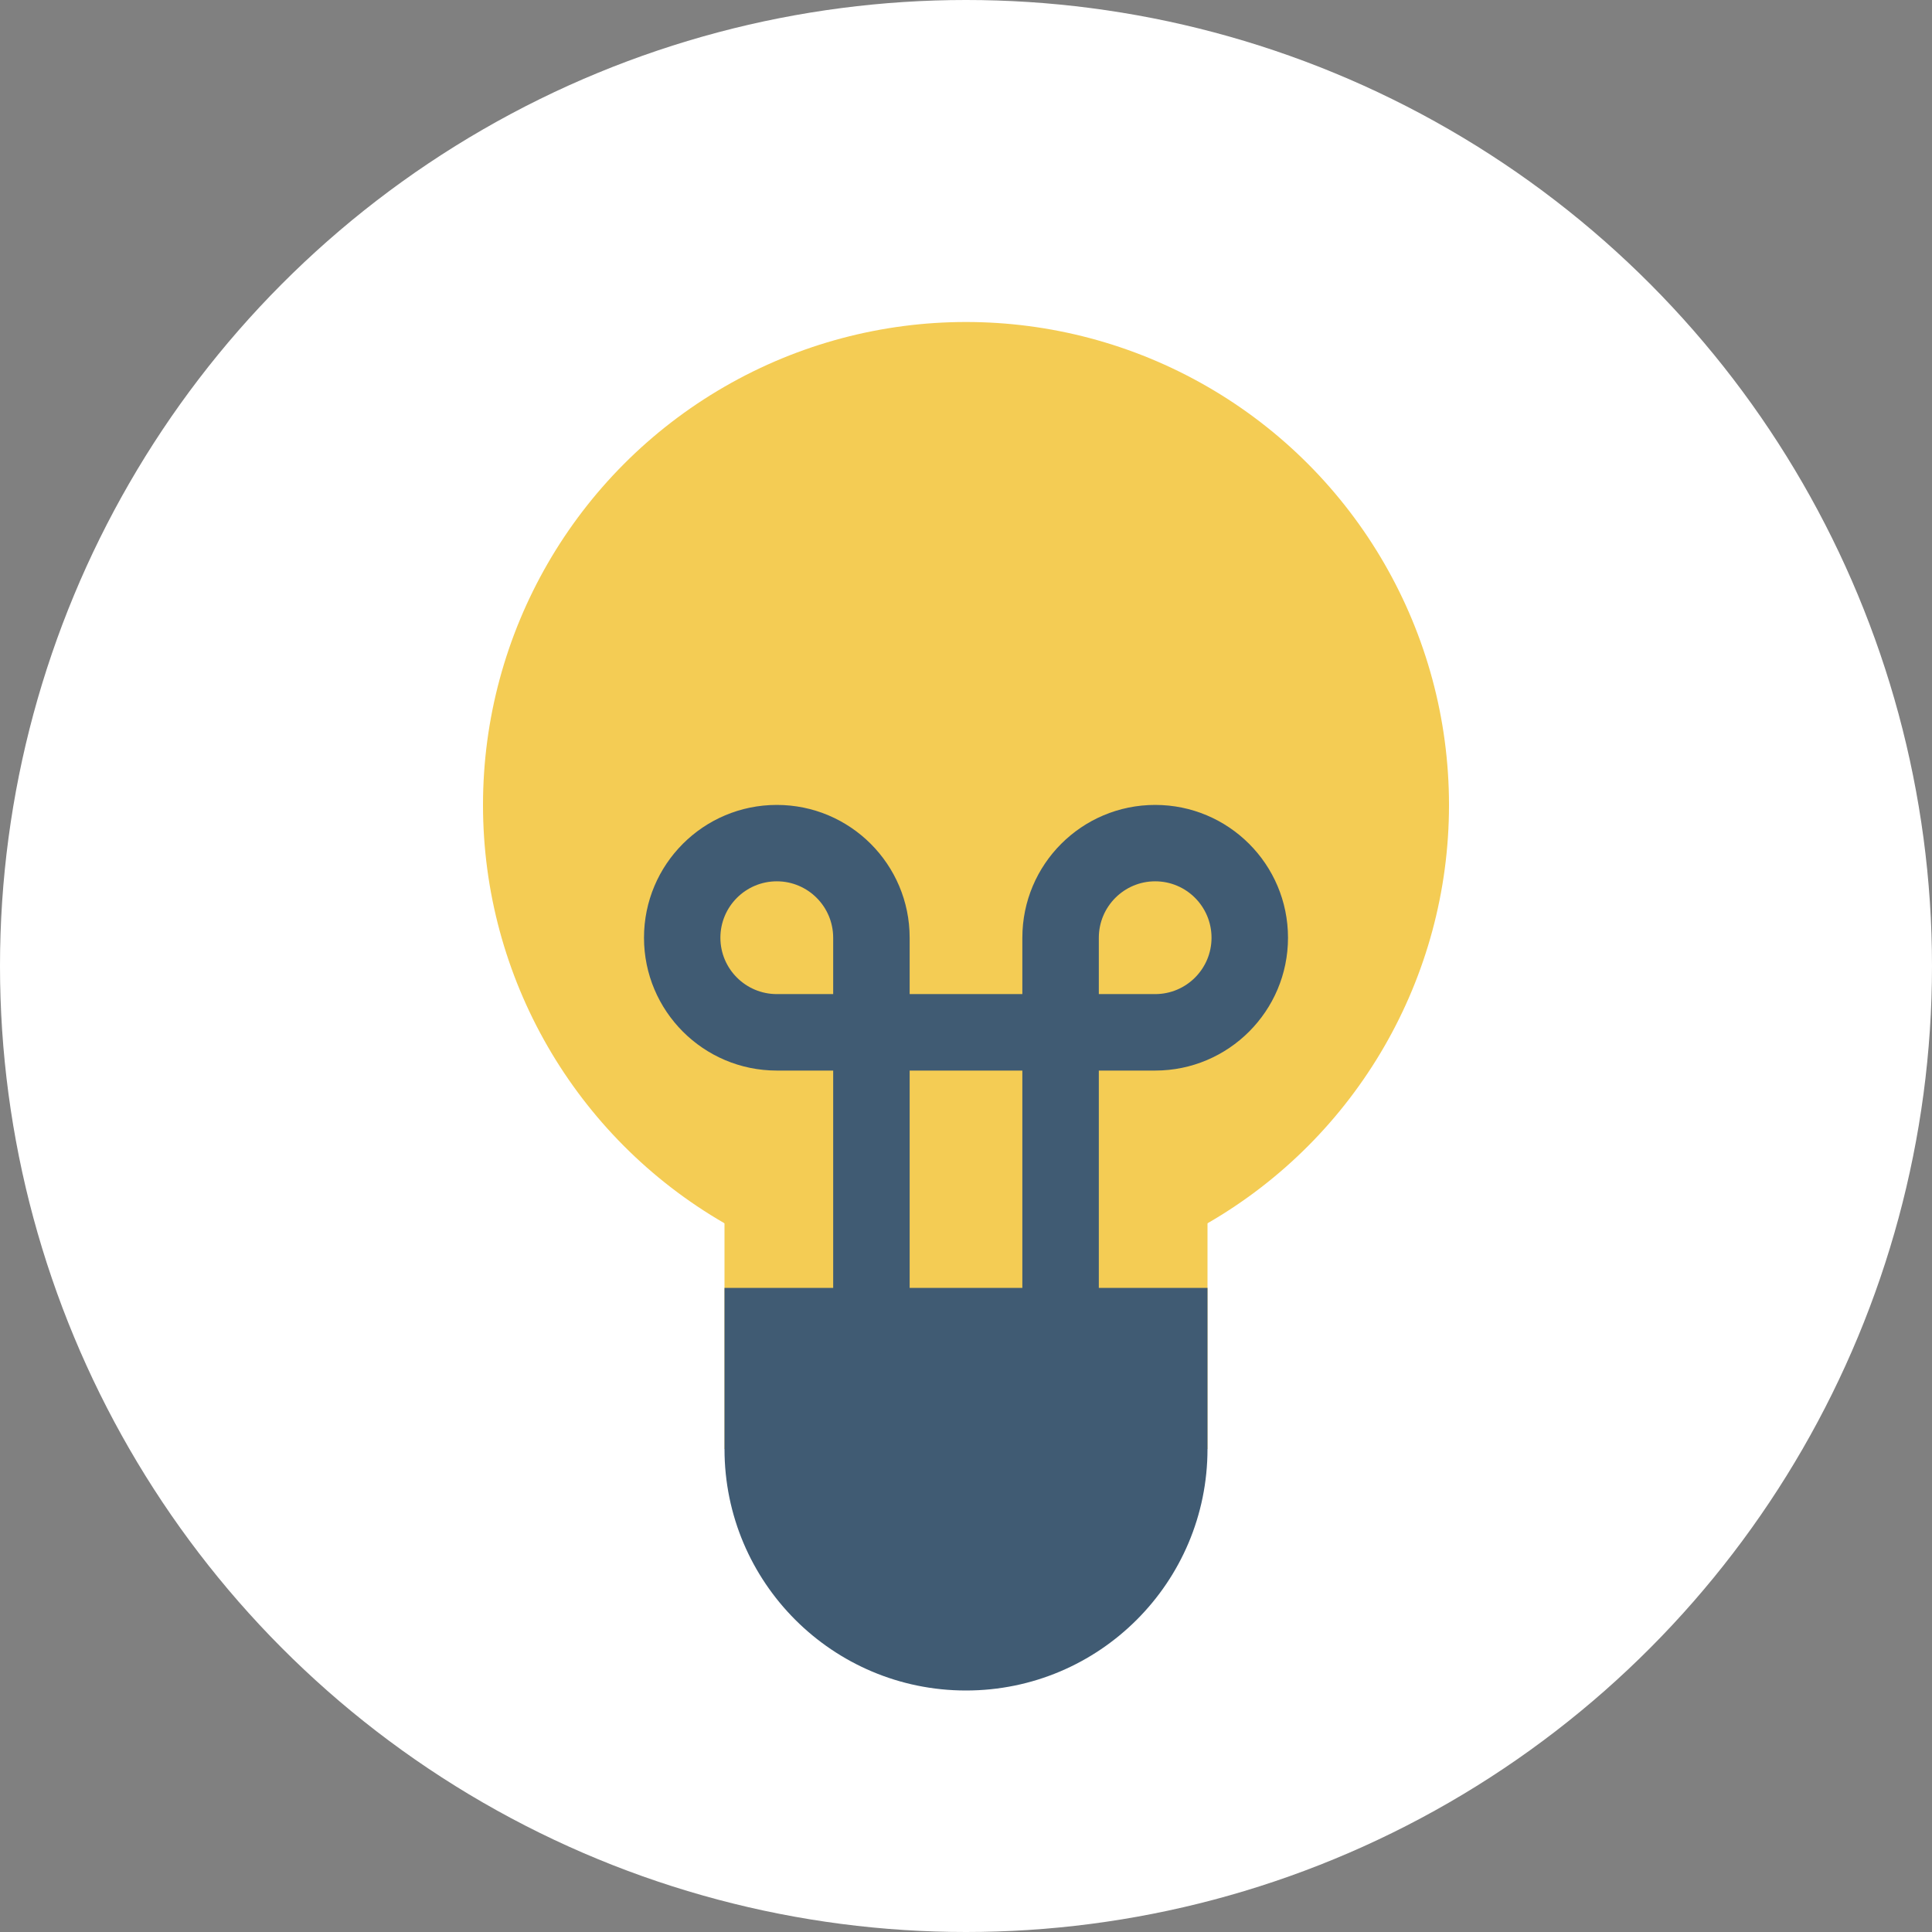 <svg width="24" height="24" viewBox="0 0 24 24" fill="none" xmlns="http://www.w3.org/2000/svg">
<rect x="0" y="0" width="24" height="24" fill="#808080" stroke="none"/>
<circle cx="12" cy="12" r="12" fill="white"/>
<circle cx="12" cy="10" r="6" fill="#F4CC54"/>
<rect x="9" y="12" width="6" height="6" fill="#F4CC54"/>
<path d="M9 18C9 19.656 10.343 21 12 21C13.657 21 15 19.656 15 18V15.999H9V18Z" fill="#405B73"/>
<path fill-rule="evenodd" clip-rule="evenodd" d="M14.35 9.999C13.438 9.999 12.7 10.737 12.7 11.649V12.349H11.3V11.649C11.3 10.737 10.56 9.999 9.65 9.999C8.738 9.999 8 10.737 8 11.649C8 12.559 8.738 13.299 9.65 13.299H10.35V16.349C10.35 16.611 10.563 16.824 10.825 16.824C11.087 16.824 11.3 16.611 11.3 16.349V13.299H12.7V16.349C12.7 16.611 12.913 16.824 13.175 16.824C13.437 16.824 13.65 16.611 13.65 16.349V13.299H14.35C15.261 13.299 16 12.559 16 11.649C16 10.737 15.261 9.999 14.35 9.999ZM9.65 10.948C9.263 10.948 8.949 11.262 8.949 11.649C8.949 12.035 9.263 12.349 9.65 12.349H10.35V11.649C10.35 11.262 10.036 10.948 9.65 10.948ZM13.65 12.349H14.35C14.737 12.349 15.05 12.035 15.05 11.649C15.05 11.262 14.737 10.948 14.35 10.948C13.964 10.948 13.65 11.262 13.65 11.649V12.349Z" fill="#405B73"/>
</svg>
